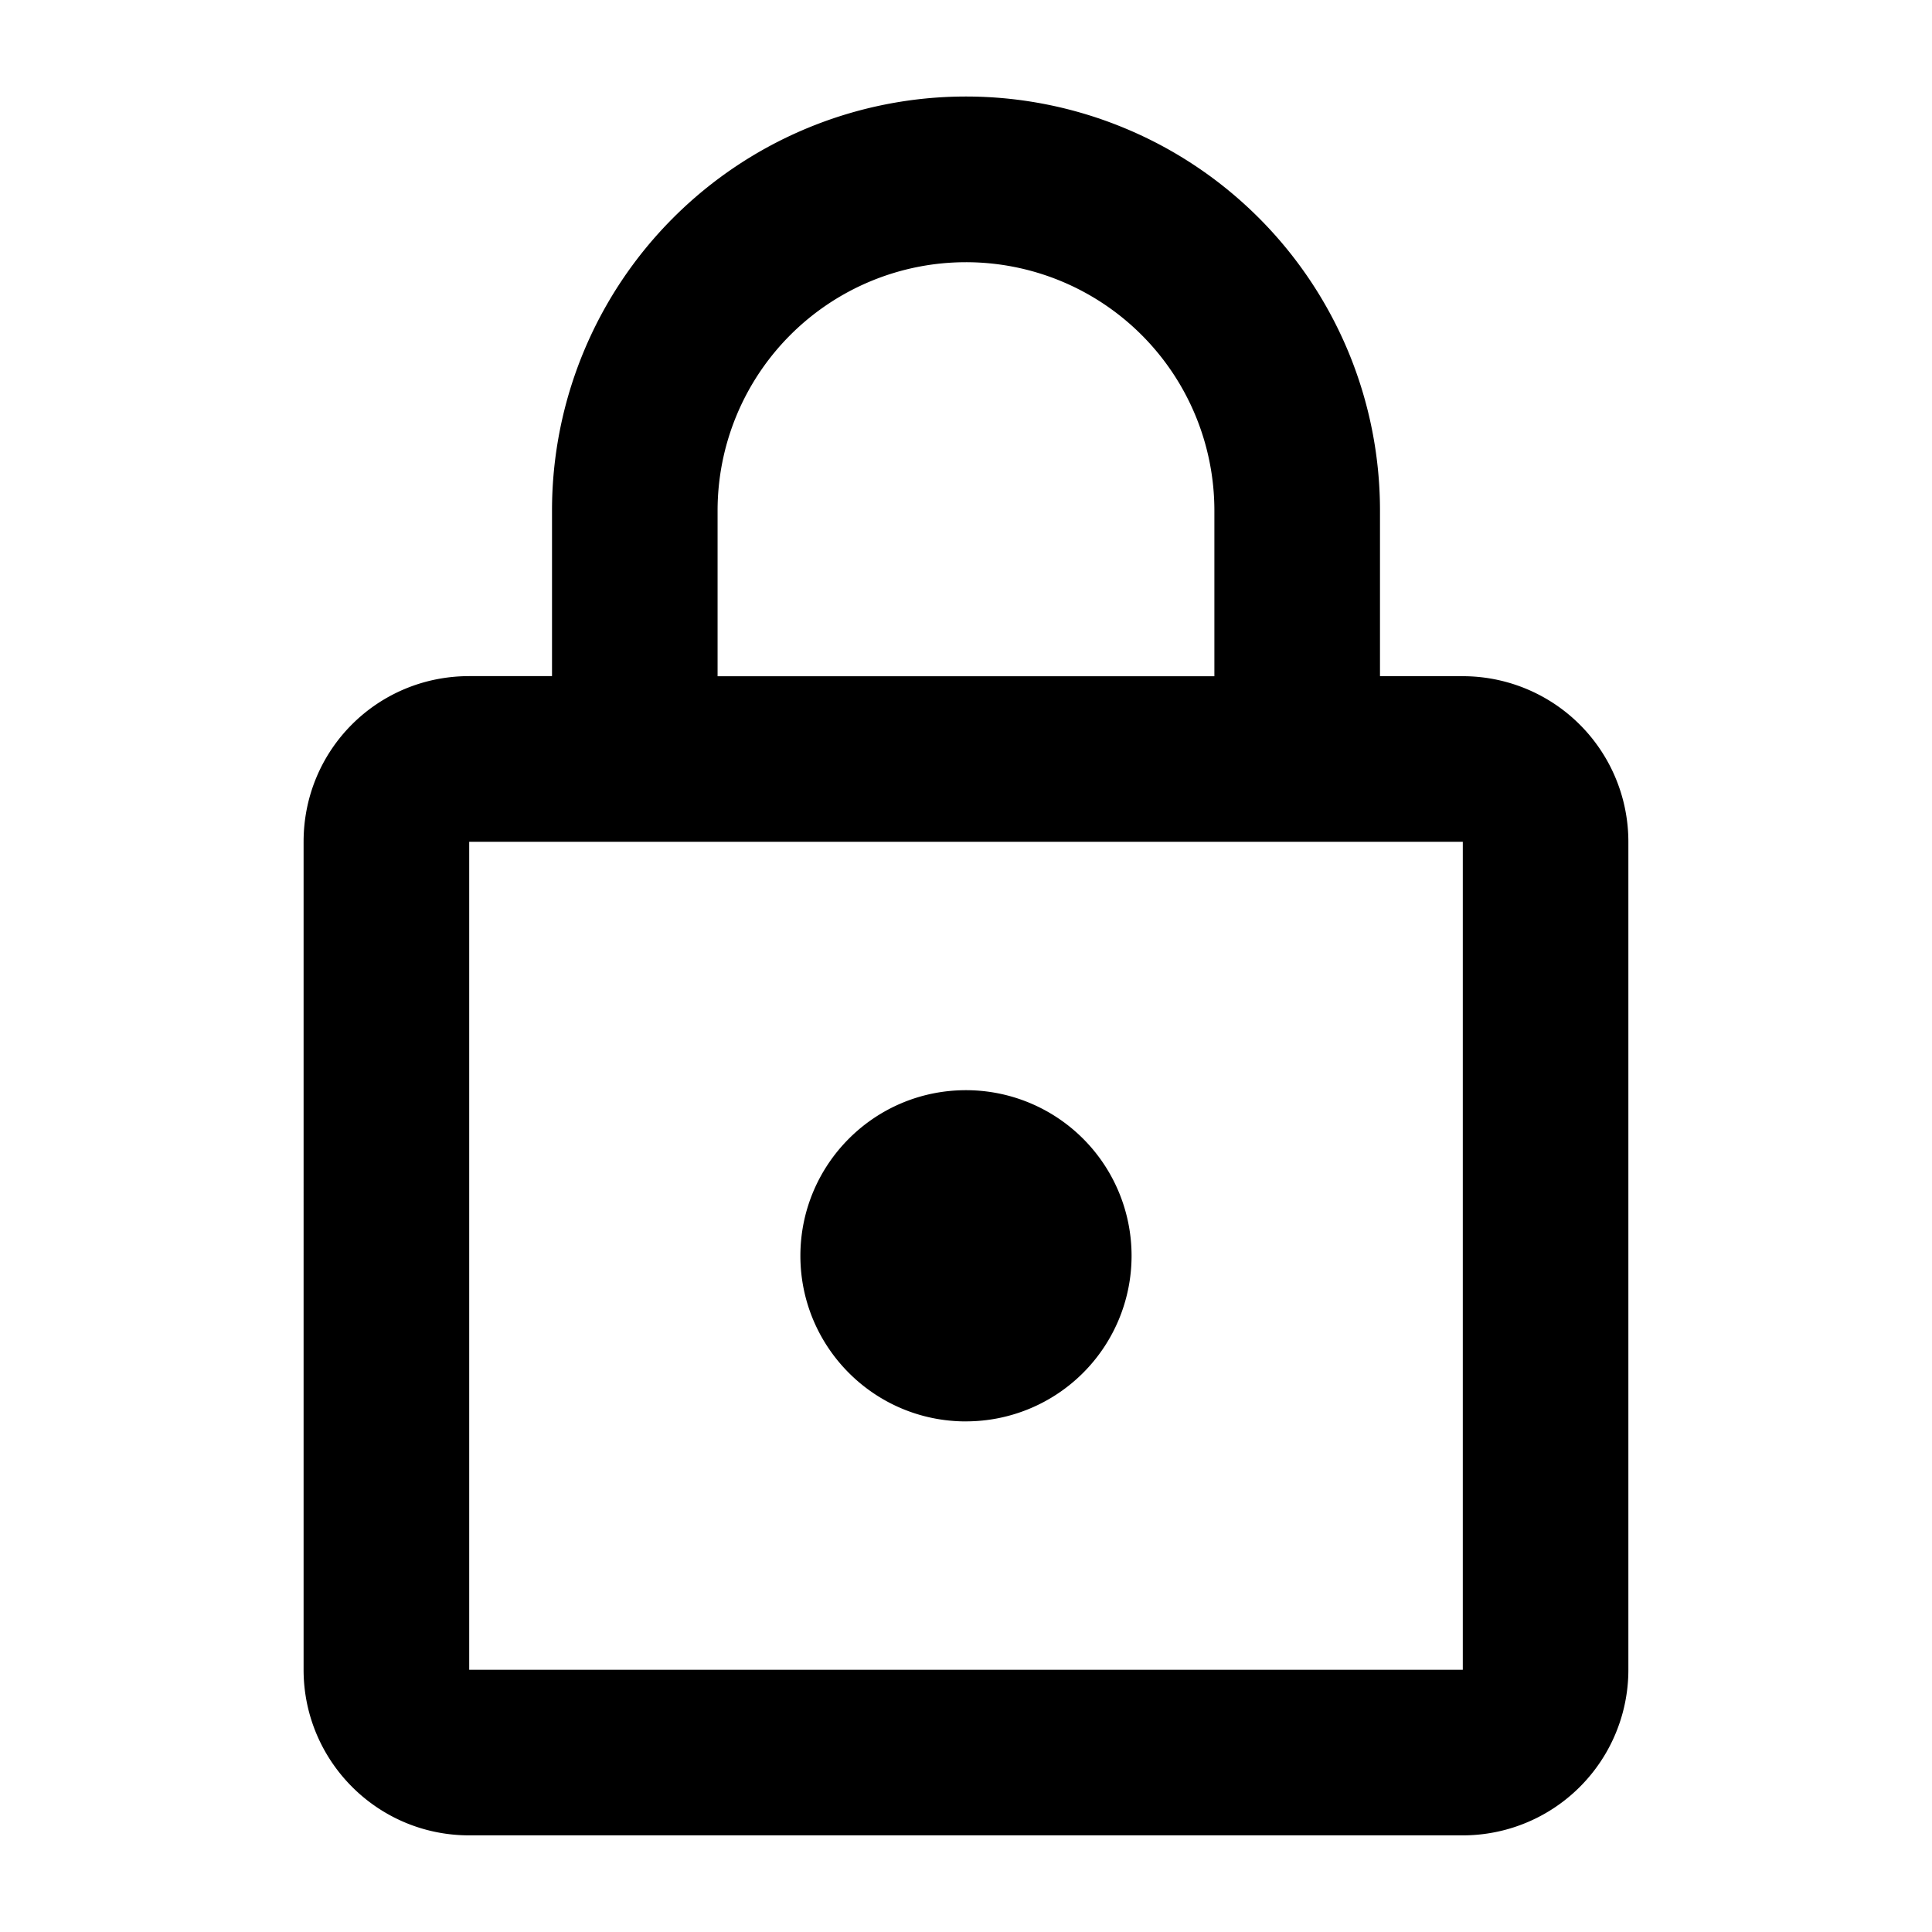 <svg xmlns="http://www.w3.org/2000/svg" width="500" height="500" viewBox="0 0 500 500">
    <path d="M250 367.86c-23.79 0-42.86-19.29-42.86-42.86s19.07-42.86 42.86-42.86c11.37 0 22.27 4.52 30.3 12.55 8.04 8.04 12.55 18.94 12.55 30.31s-4.52 22.27-12.55 30.3a42.85 42.85 0 0 1-30.3 12.55Zm128.57 64.28V217.85H121.43v214.29zm0-257.14a42.85 42.85 0 0 1 42.85 42.85v214.29a42.85 42.85 0 0 1-42.85 42.85H121.43c-23.79 0-42.86-19.29-42.86-42.86V217.84c0-23.79 19.07-42.86 42.86-42.86h21.43v-42.86A107.14 107.14 0 0 1 250 24.98c14.07 0 28 2.77 41 8.16 13 5.38 24.81 13.28 34.76 23.23s17.84 21.76 23.23 34.76c5.38 13 8.15 26.93 8.15 41v42.86h21.43ZM250 67.86c-17.05 0-33.4 6.77-45.46 18.83a64.28 64.28 0 0 0-18.83 45.46v42.86h128.57v-42.86c0-17.05-6.77-33.4-18.83-45.46a64.28 64.28 0 0 0-45.46-18.83Z"/>
</svg>

